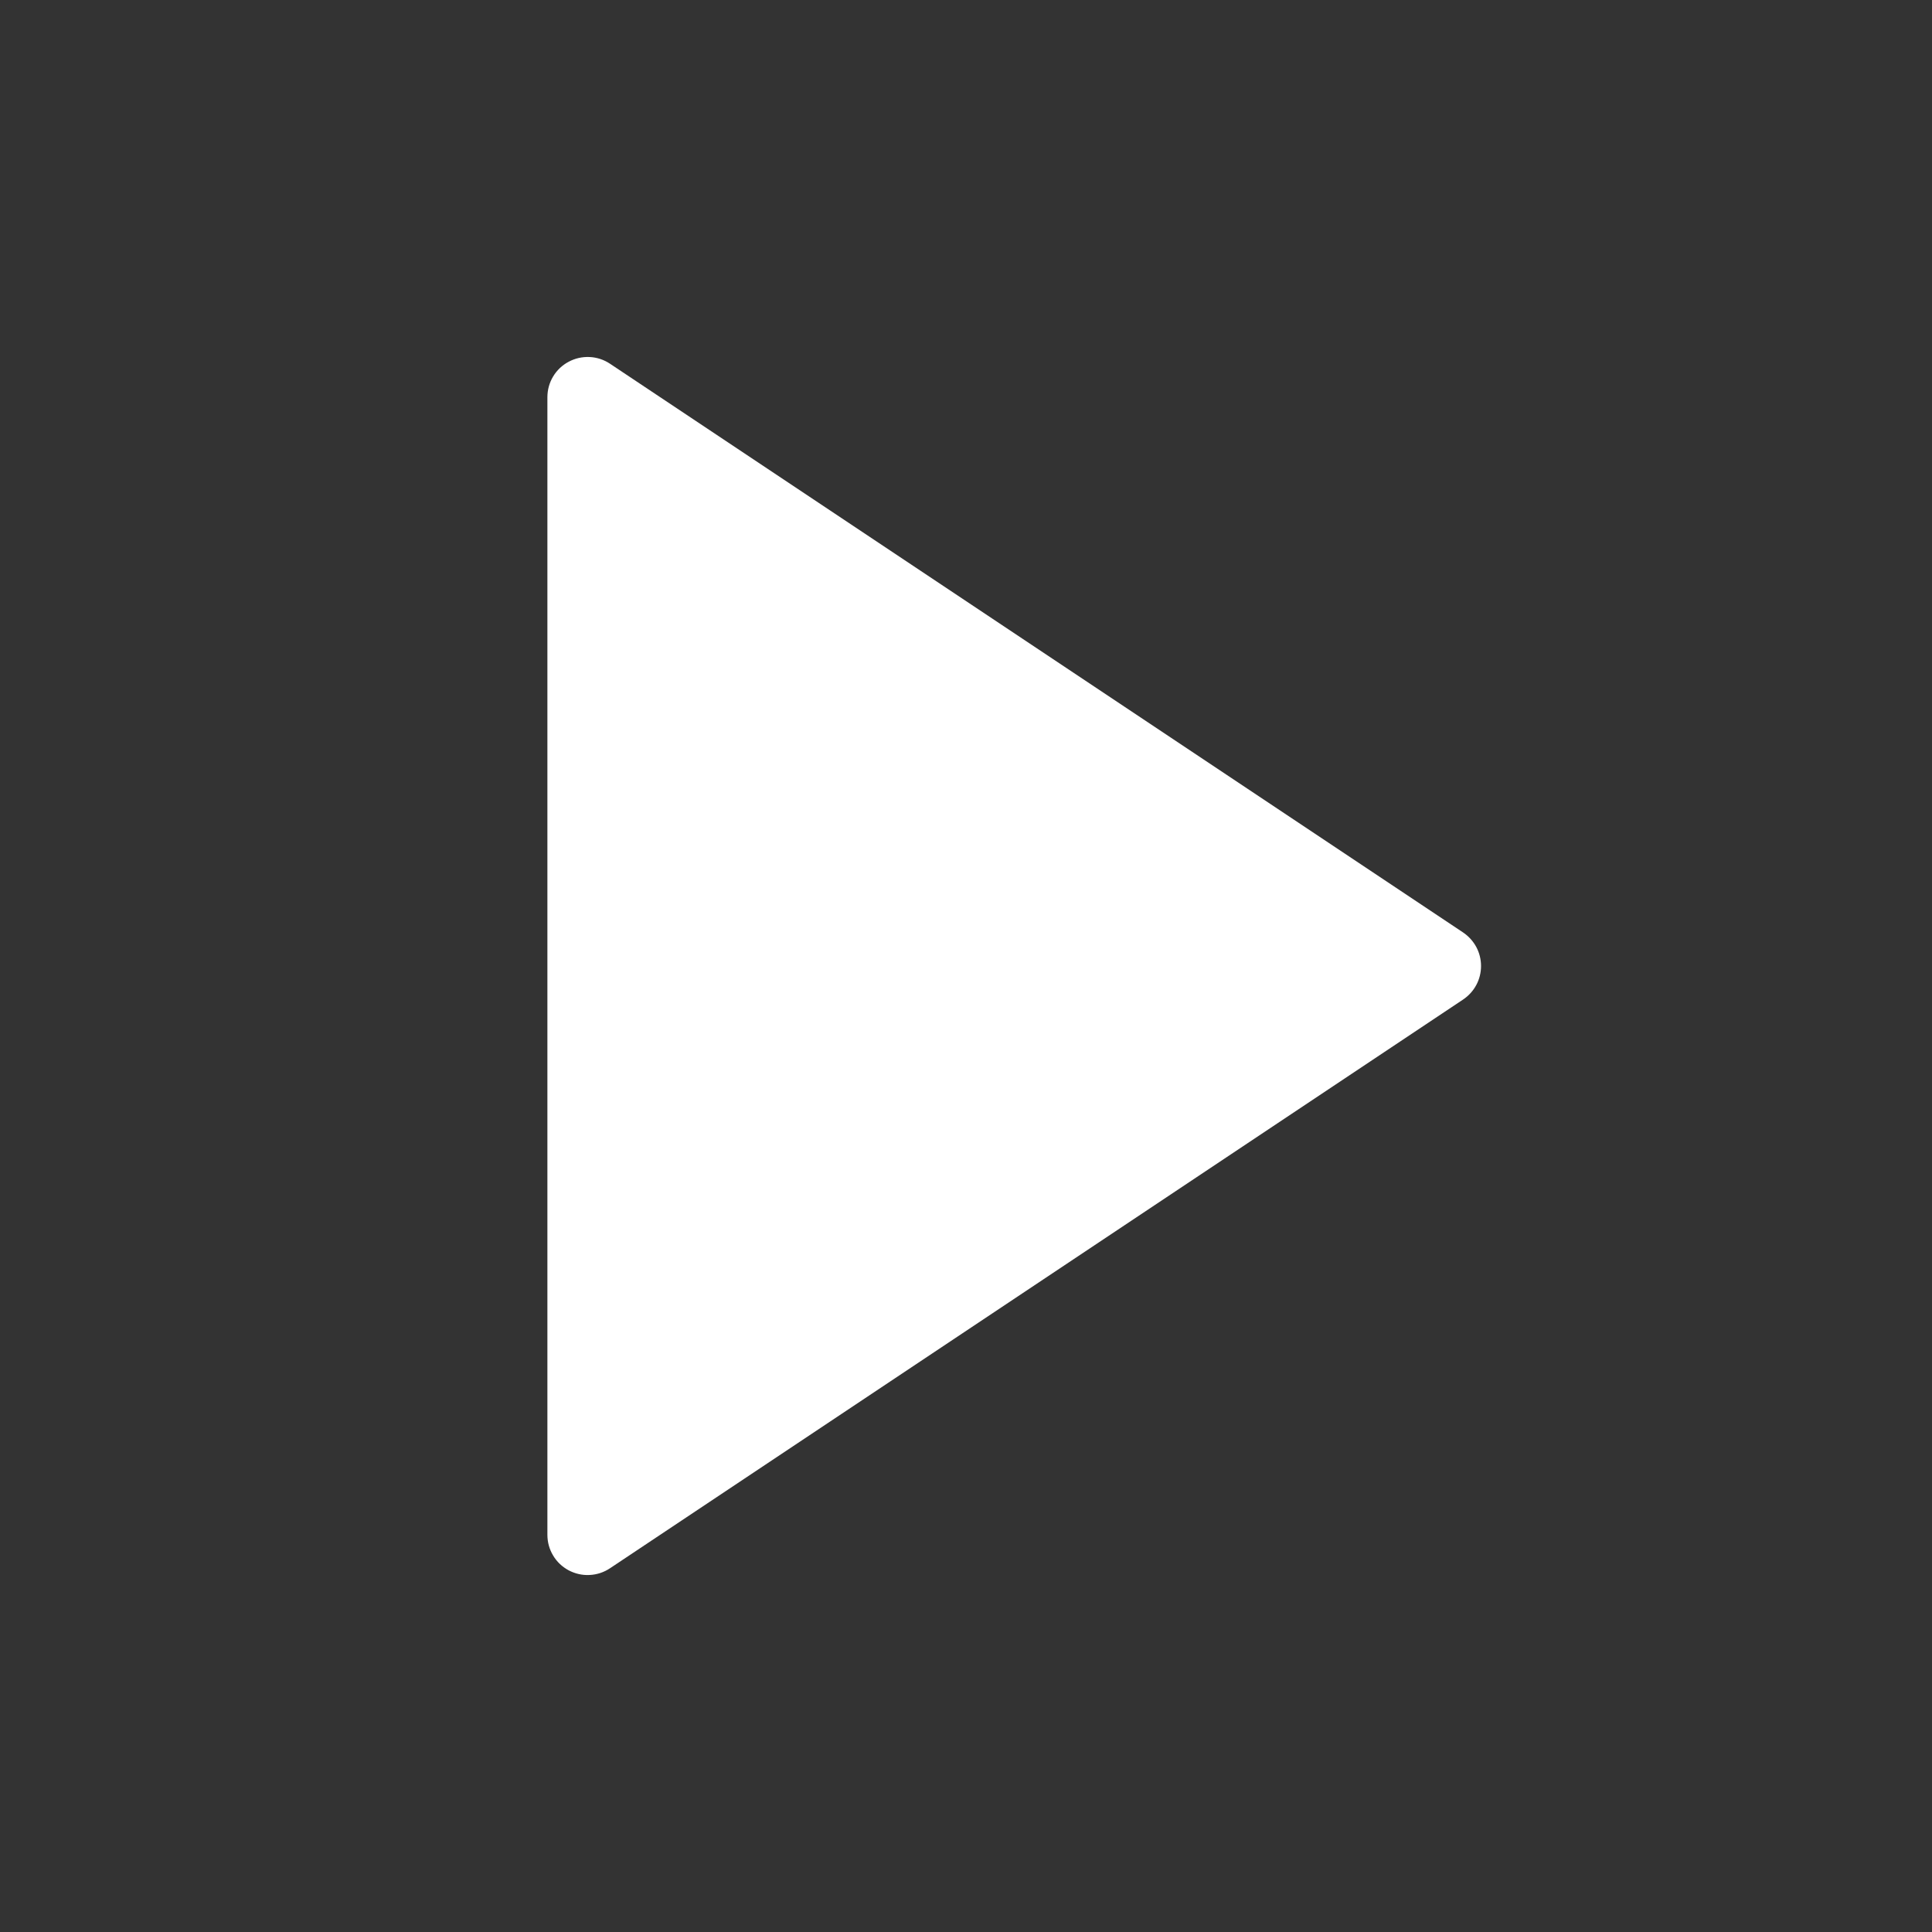 <svg width="24" height="24" viewBox="0 0 24 24" fill="none" xmlns="http://www.w3.org/2000/svg">
<rect x="0" y="0" width="24" height="24" fill="#333333" stroke="none"/>
<path d="M18.176 12.416L7.577 19.482C7.502 19.532 7.414 19.561 7.324 19.565C7.233 19.57 7.144 19.549 7.064 19.507C6.984 19.464 6.917 19.401 6.871 19.323C6.824 19.245 6.8 19.157 6.8 19.066V4.934C6.8 4.844 6.824 4.755 6.871 4.677C6.917 4.6 6.984 4.536 7.064 4.494C7.144 4.451 7.233 4.431 7.324 4.435C7.414 4.439 7.502 4.468 7.577 4.518L18.176 11.584C18.244 11.63 18.3 11.692 18.339 11.764C18.378 11.837 18.398 11.918 18.398 12C18.398 12.082 18.378 12.164 18.339 12.236C18.3 12.309 18.244 12.37 18.176 12.416Z" fill="white"/>
</svg>
